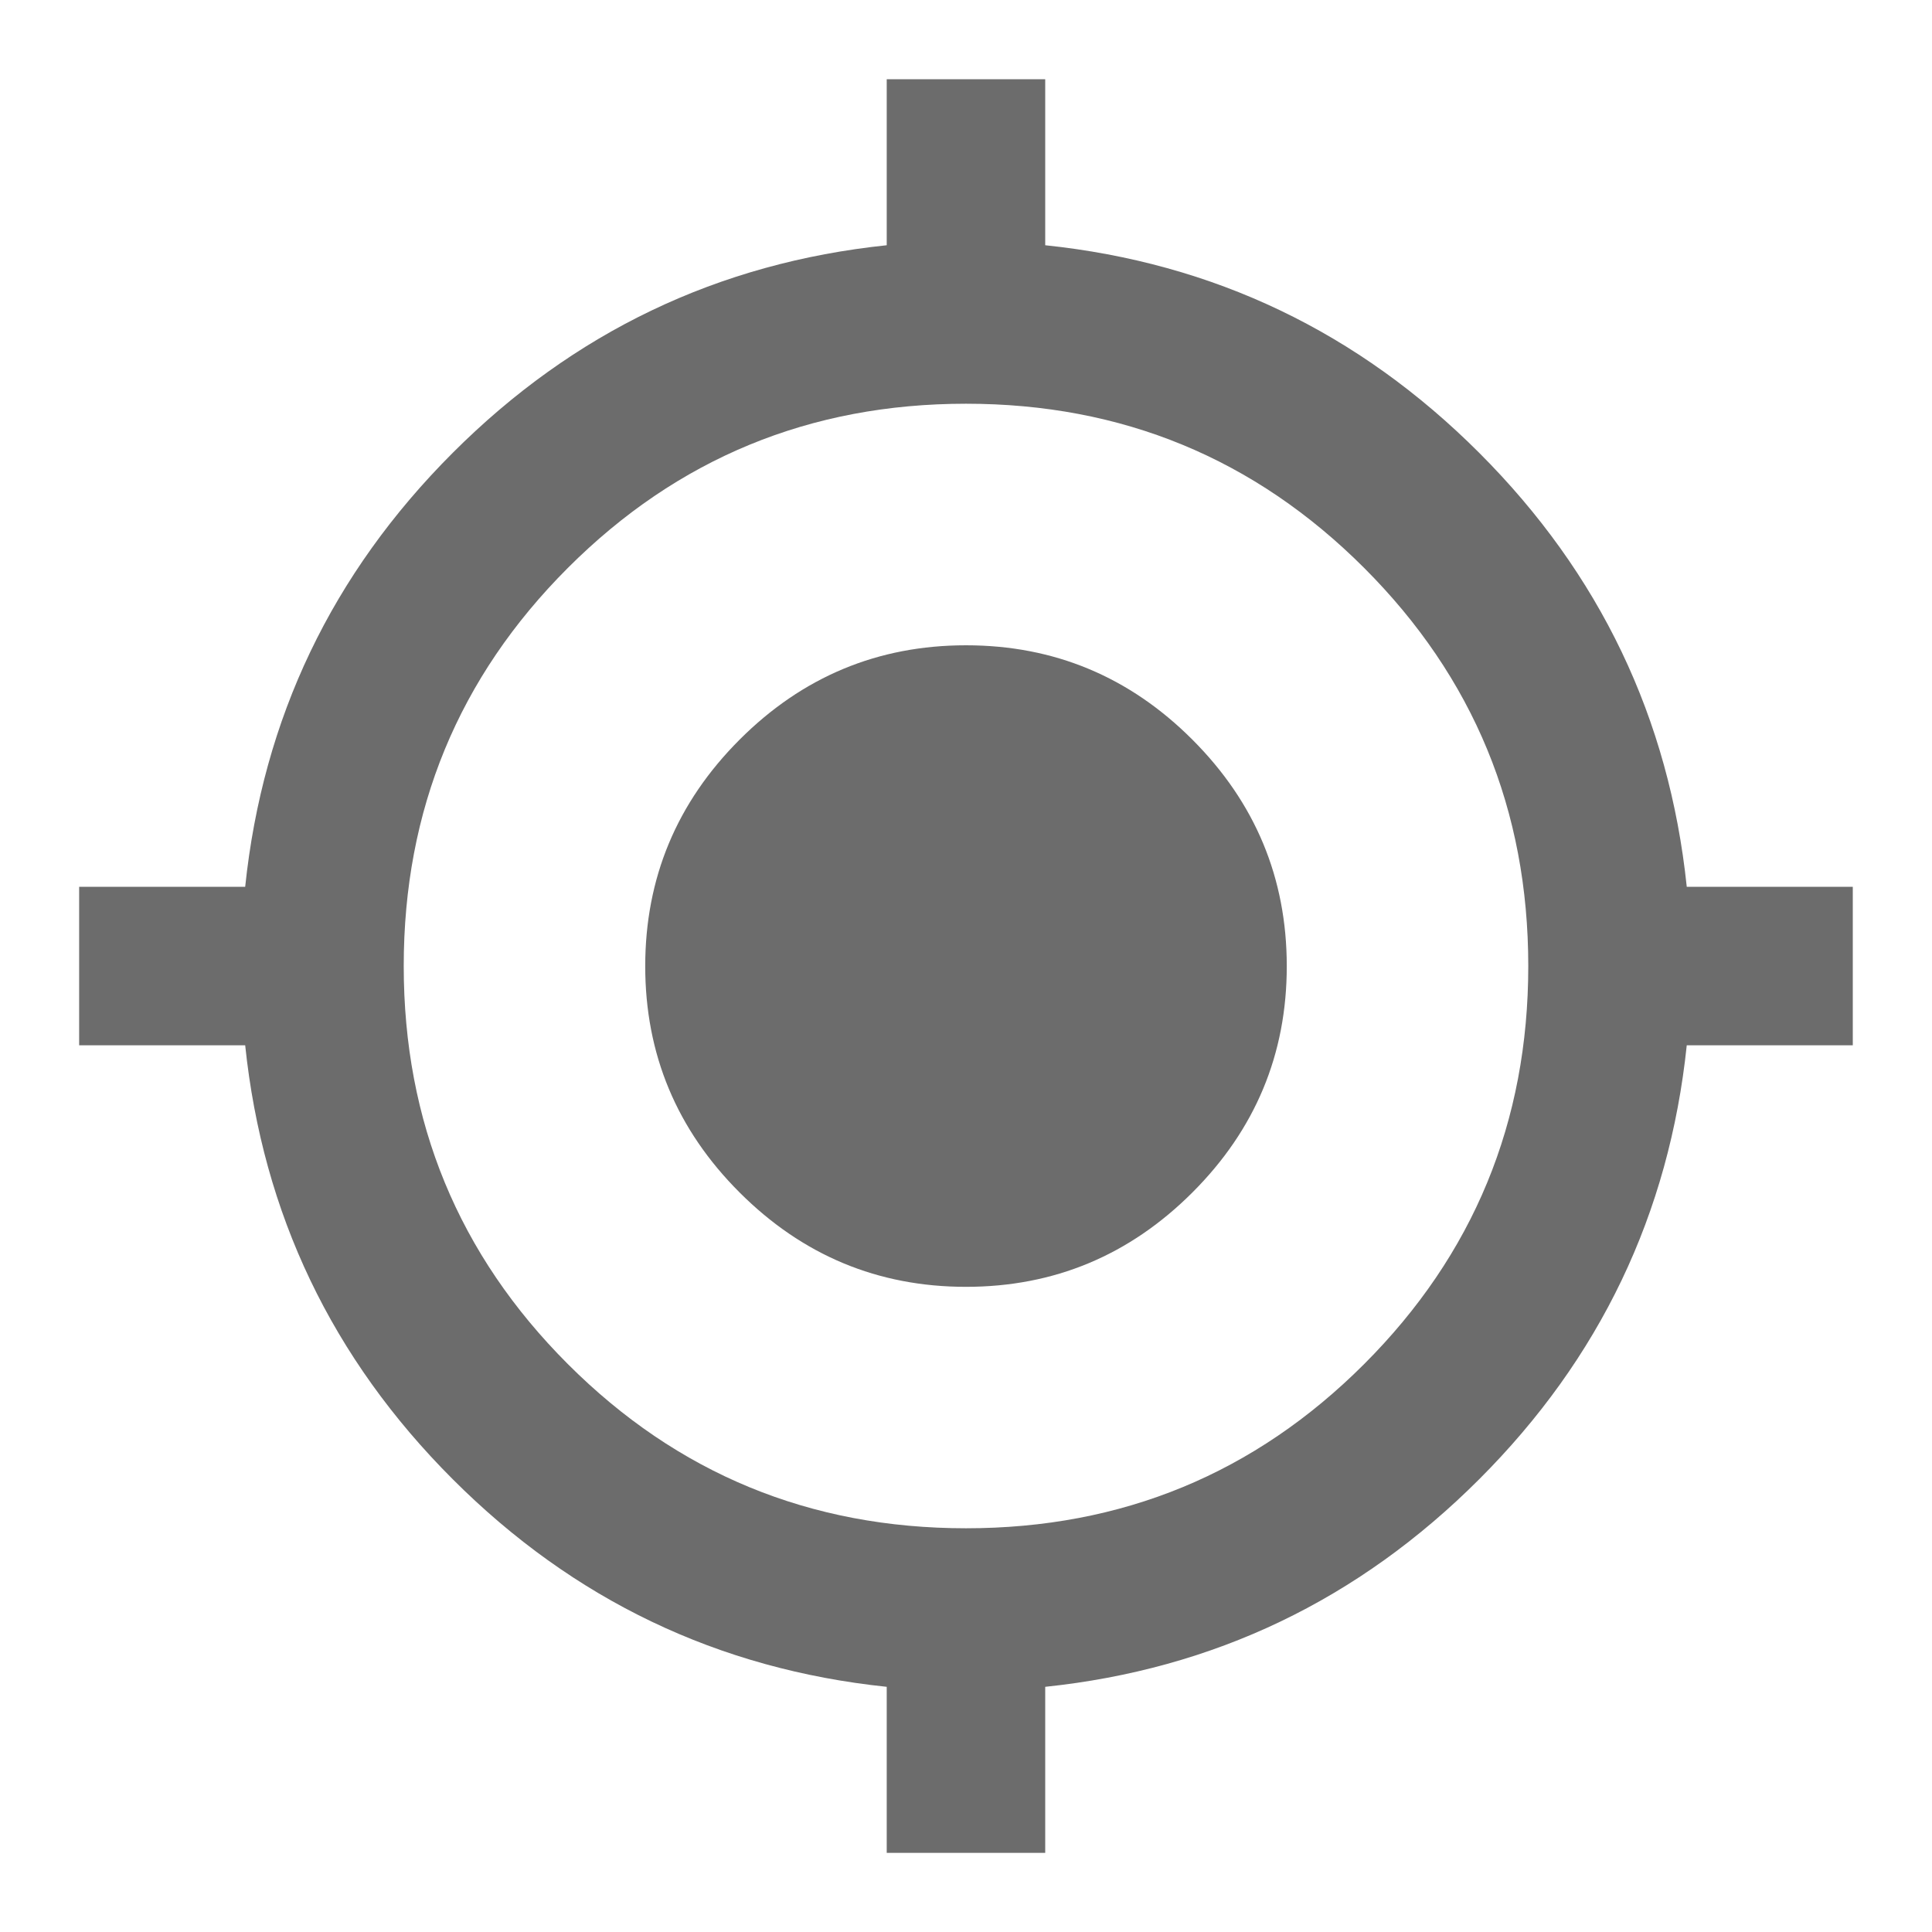<?xml version="1.0" encoding="utf-8"?>
<!-- Generated by IcoMoon.io -->
<!DOCTYPE svg PUBLIC "-//W3C//DTD SVG 1.1//EN" "http://www.w3.org/Graphics/SVG/1.1/DTD/svg11.dtd">
<svg version="1.1" xmlns="http://www.w3.org/2000/svg" xmlns:xlink="http://www.w3.org/1999/xlink" width="32" height="32" viewBox="0 0 32 32">
<path fill="#6c6c6c" d="M16 25.313q3.875 0 6.594-2.719t2.719-6.594-2.719-6.594-6.594-2.719-6.594 2.719-2.719 6.594 2.719 6.594 6.594 2.719zM27.938 14.688h2.75v2.625h-2.75q-0.438 4.188-3.438 7.188t-7.188 3.438v2.75h-2.625v-2.75q-4.188-0.438-7.188-3.438t-3.438-7.188h-2.75v-2.625h2.75q0.438-4.188 3.438-7.188t7.188-3.438v-2.75h2.625v2.75q4.188 0.438 7.188 3.438t3.438 7.188zM16 10.688q2.188 0 3.75 1.563t1.563 3.75-1.563 3.75-3.75 1.563-3.75-1.563-1.563-3.75 1.563-3.75 3.75-1.563z"></path>
</svg>
